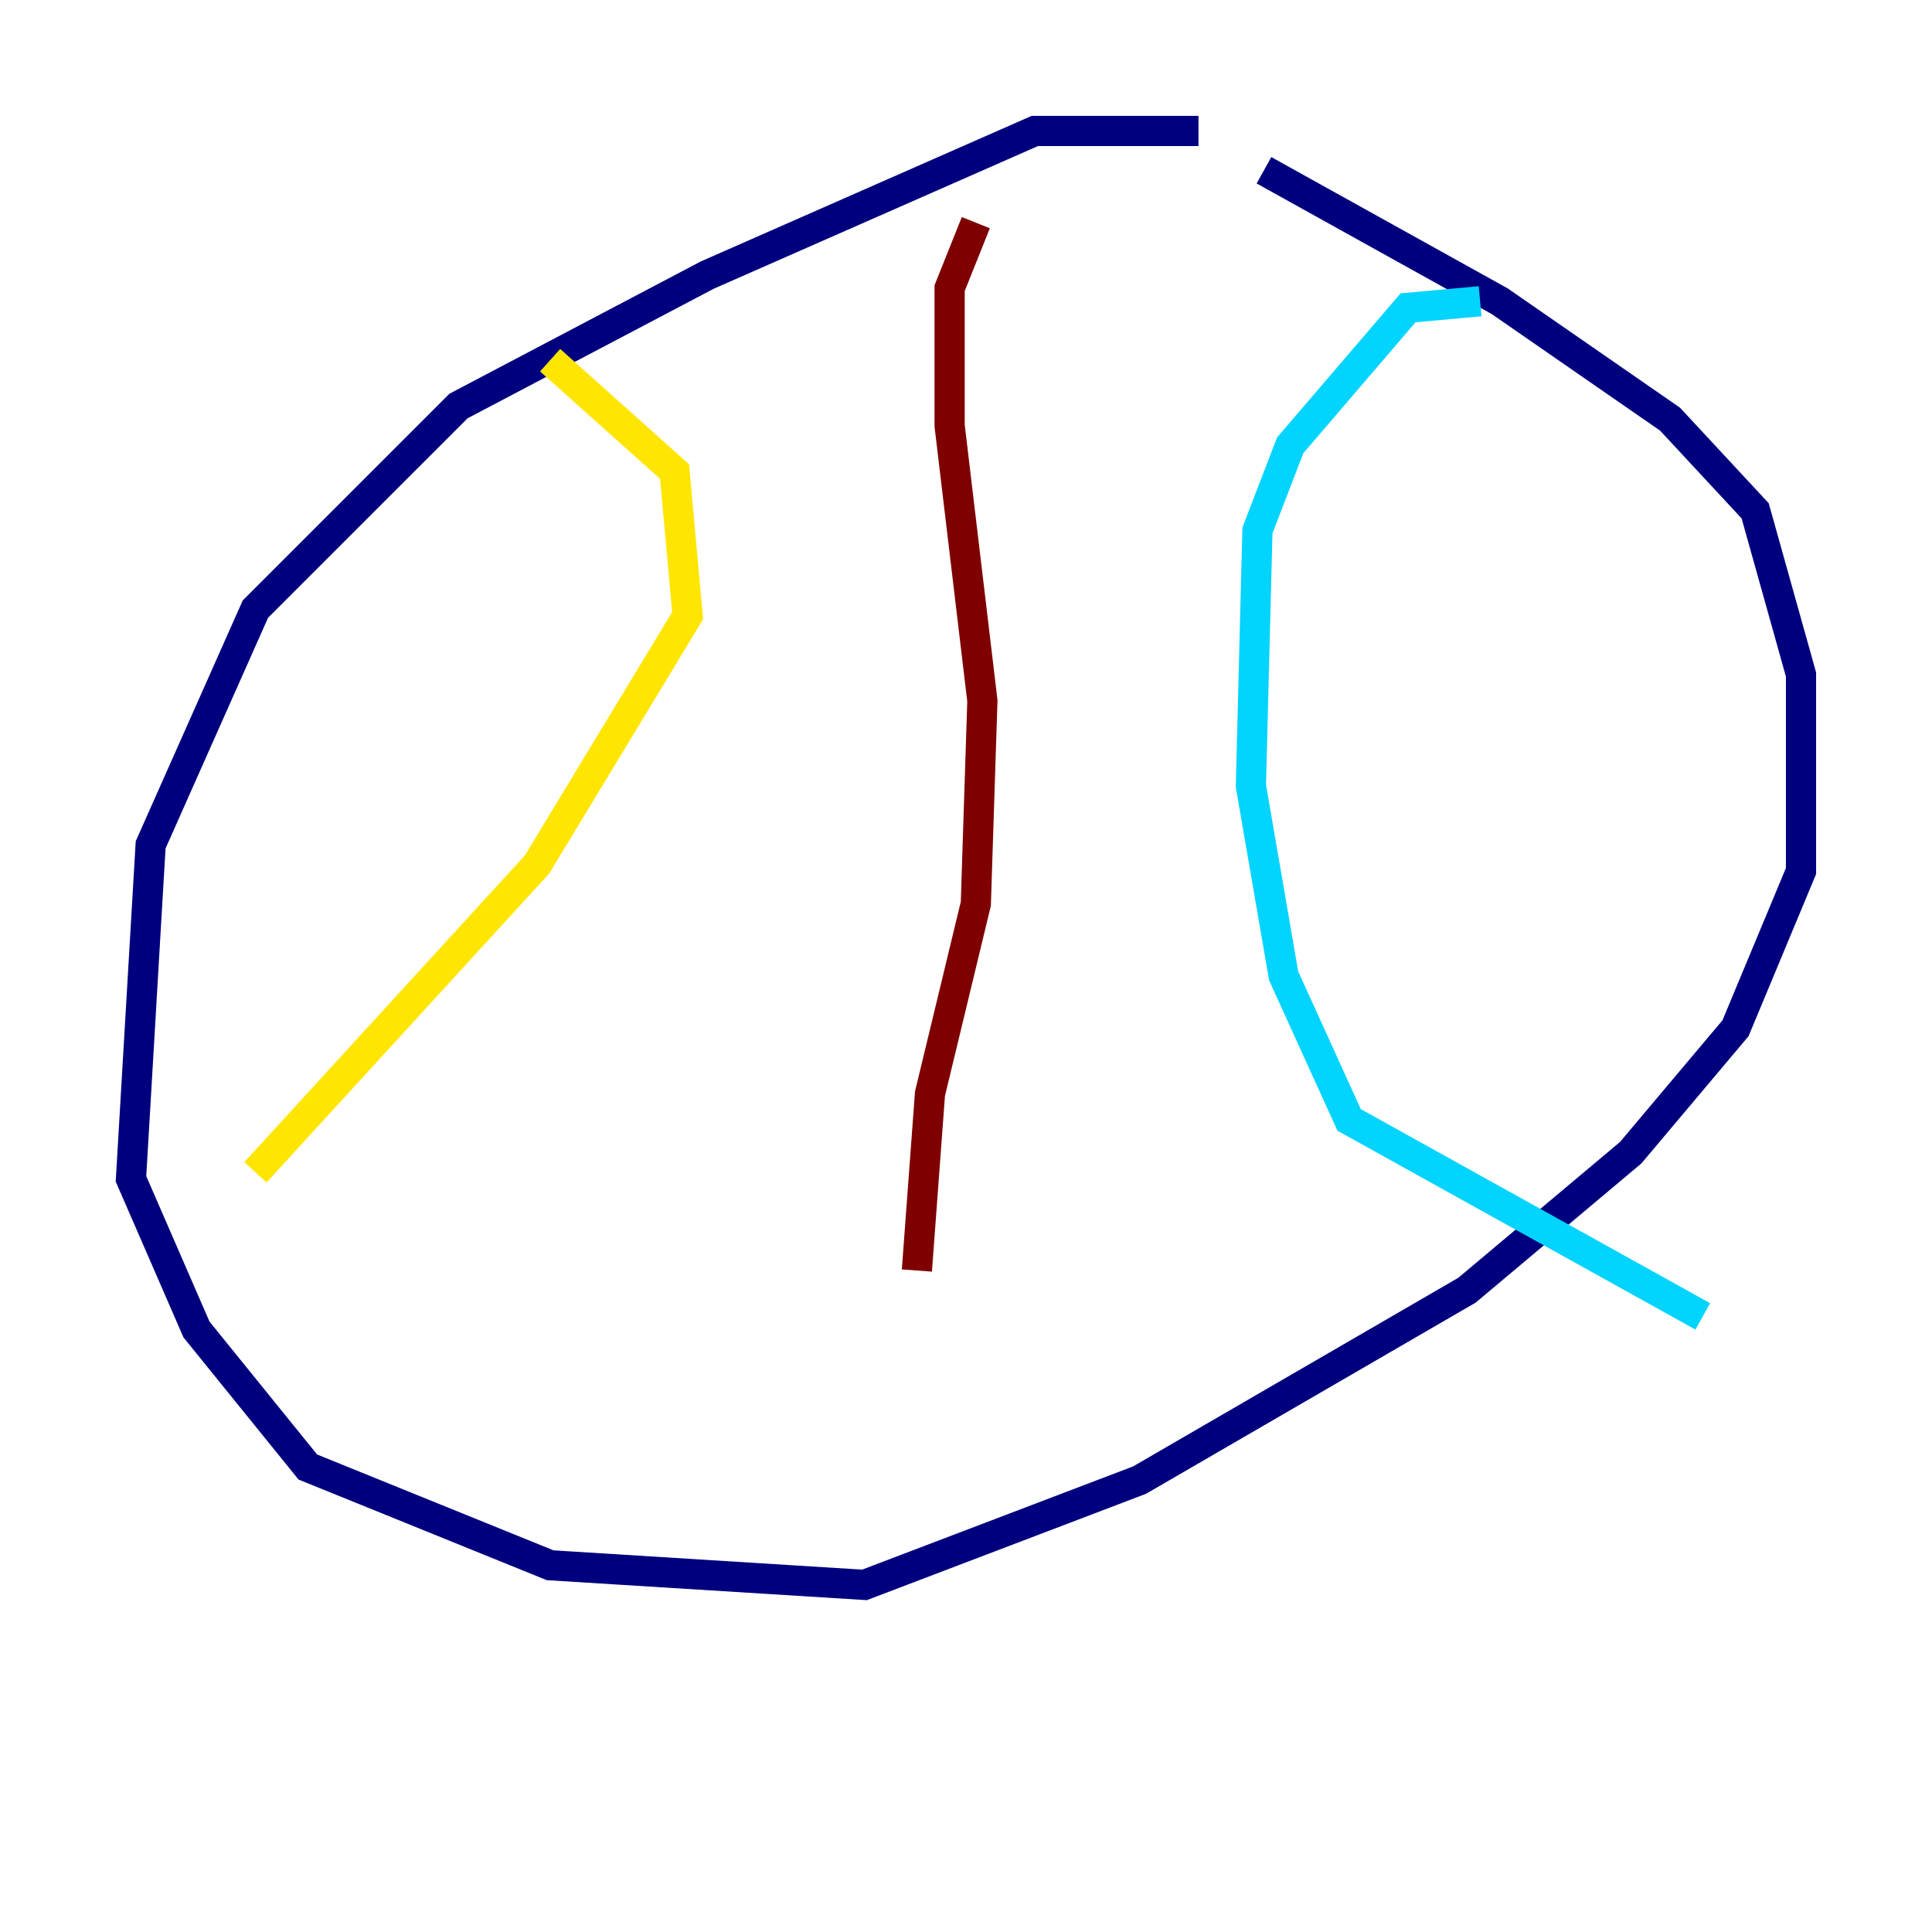 <?xml version="1.0" encoding="utf-8" ?>
<svg baseProfile="tiny" height="128" version="1.2" viewBox="0,0,128,128" width="128" xmlns="http://www.w3.org/2000/svg" xmlns:ev="http://www.w3.org/2001/xml-events" xmlns:xlink="http://www.w3.org/1999/xlink"><defs /><polyline fill="none" points="79.403,8.678 68.556,8.678 46.861,18.224 30.373,26.902 16.922,40.352 9.98,55.973 8.678,78.102 13.017,88.081 20.393,97.193 36.447,103.702 57.275,105.003 75.498,98.061 97.193,85.478 108.041,76.366 114.983,68.122 119.322,57.709 119.322,44.691 116.285,33.844 110.644,27.77 99.363,19.959 83.742,11.281" stroke="#00007f" stroke-width="2" /><polyline fill="none" points="98.061,19.959 93.288,20.393 85.478,29.505 83.308,35.146 82.875,52.068 85.044,64.651 89.383,74.197 112.814,87.214" stroke="#00d4ff" stroke-width="2" /><polyline fill="none" points="36.447,23.864 44.691,31.241 45.559,40.786 35.58,57.275 16.922,77.668" stroke="#ffe500" stroke-width="2" /><polyline fill="none" points="64.651,14.752 62.915,19.091 62.915,28.203 65.085,46.427 64.651,59.878 61.614,72.461 60.746,84.176" stroke="#7f0000" stroke-width="2" /></svg>